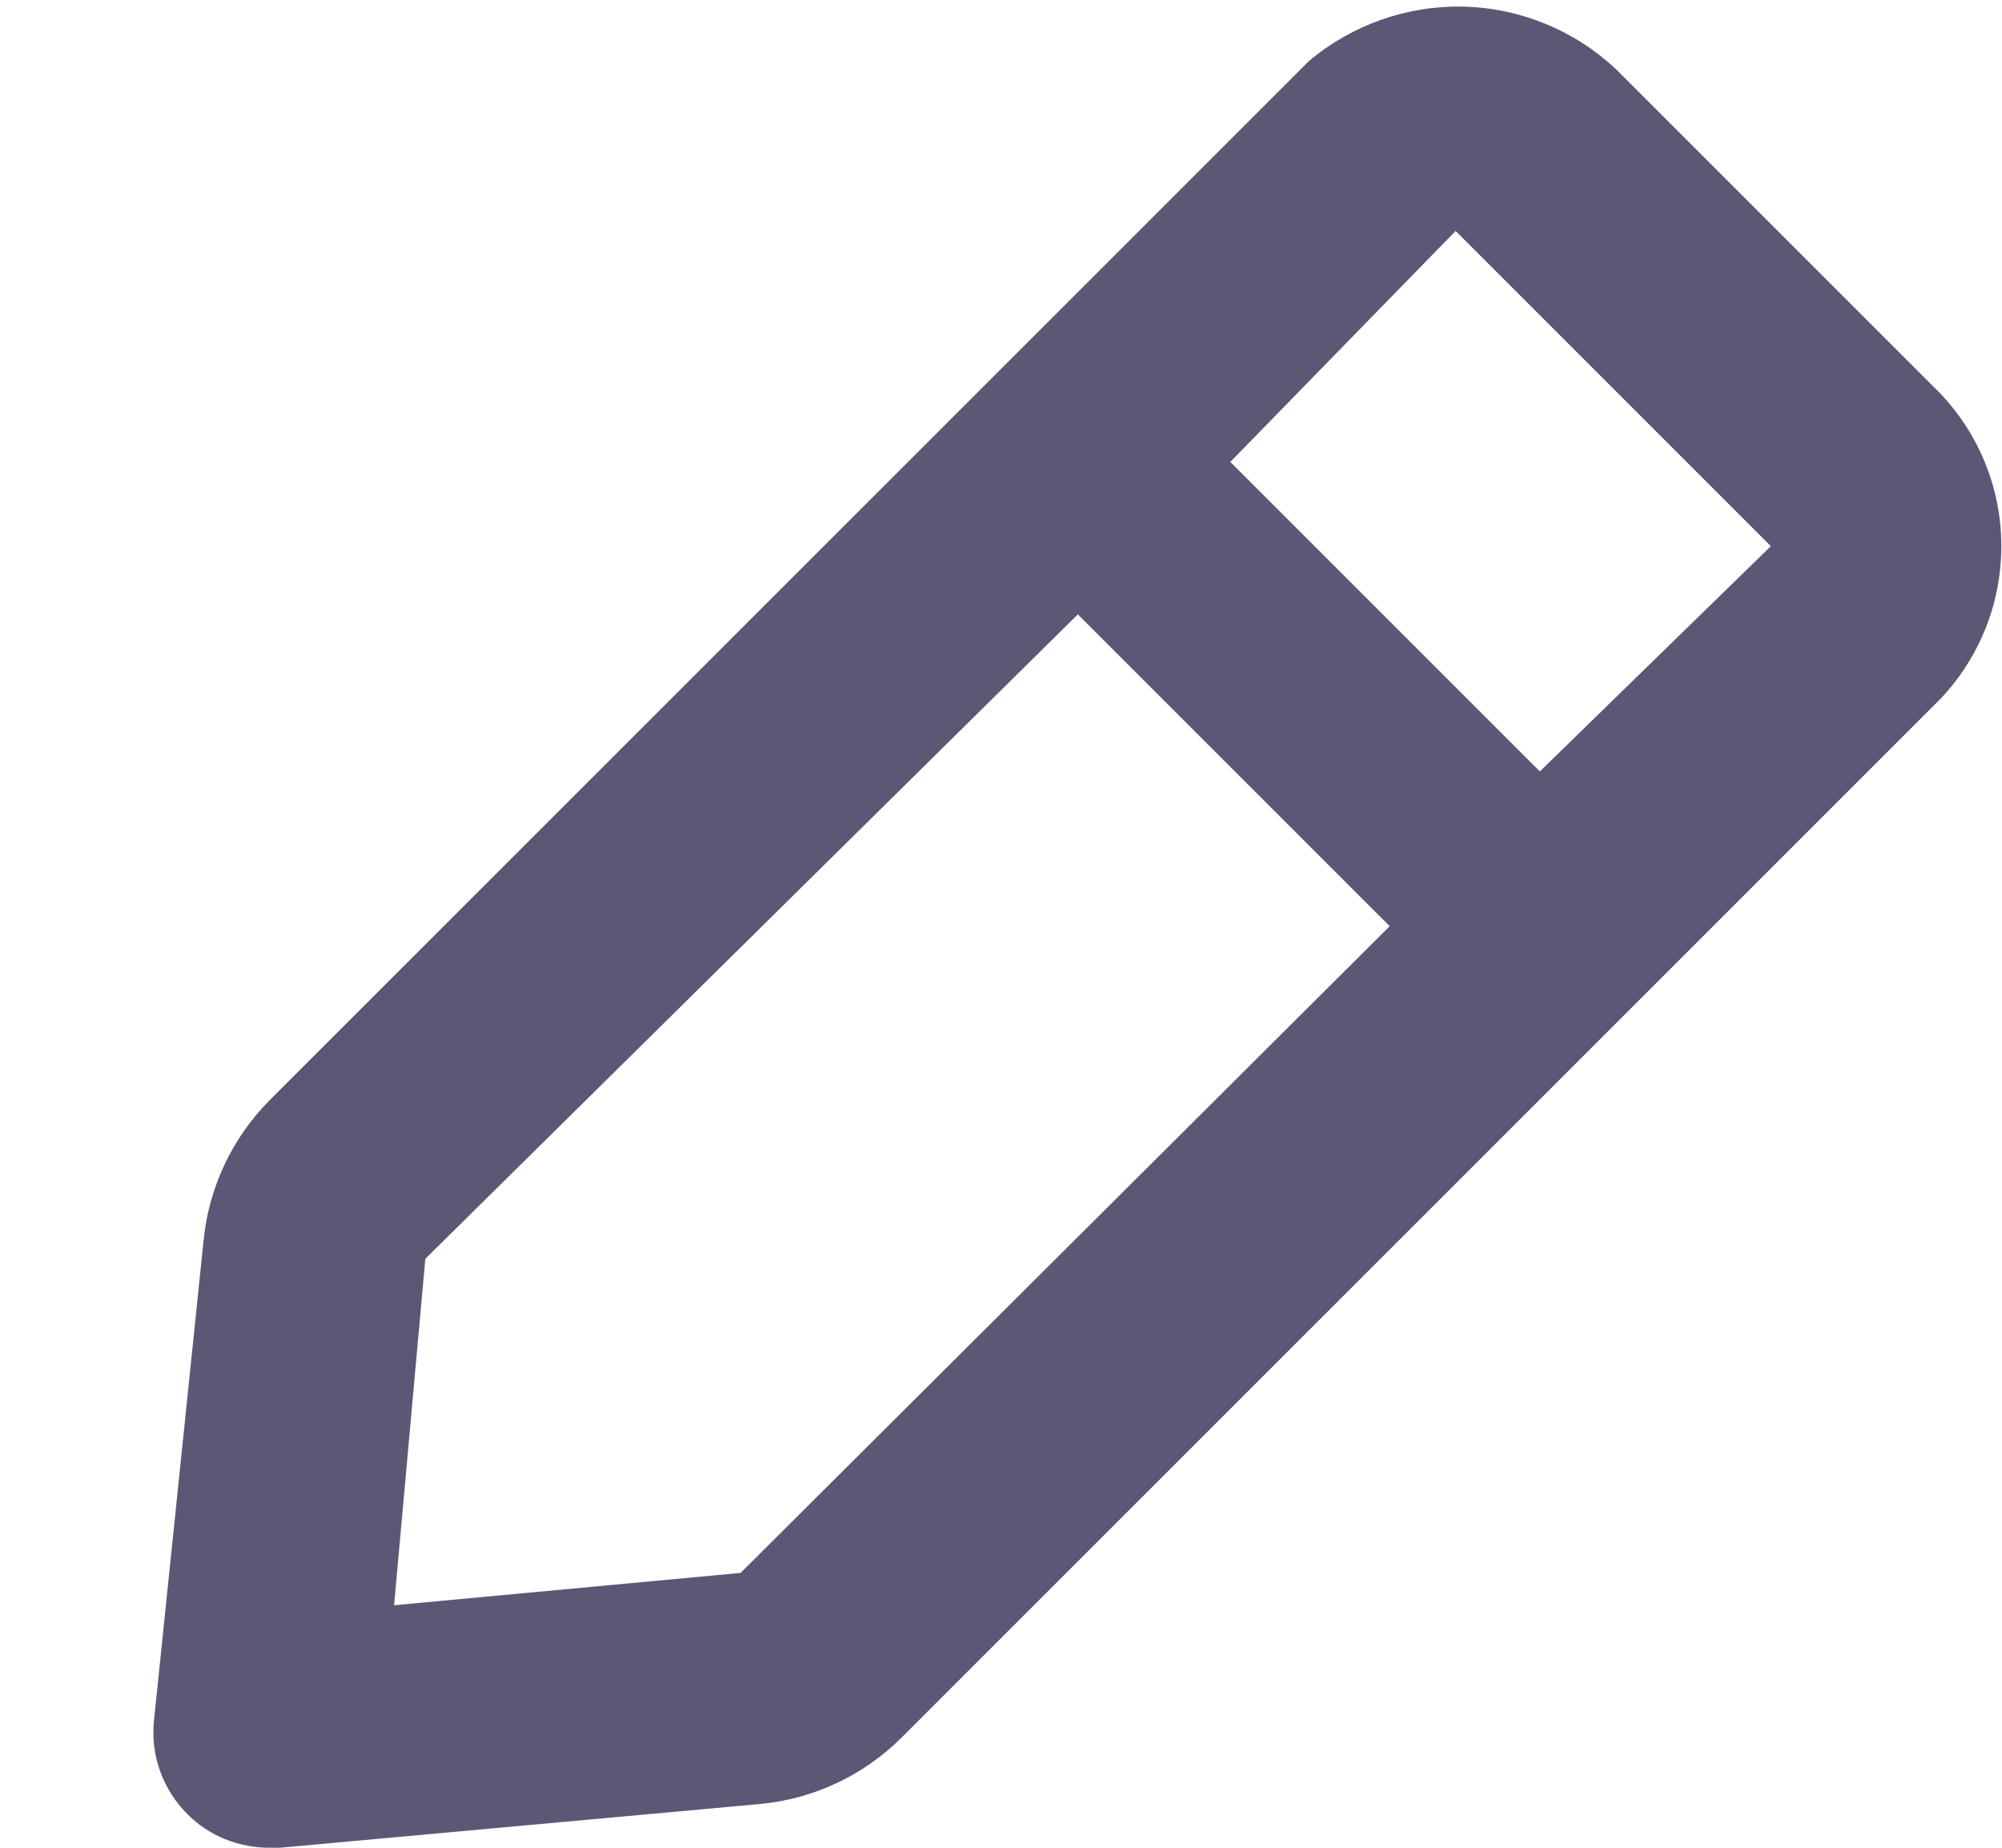 <svg width="13" height="12" viewBox="0 0 13 12" fill="none" xmlns="http://www.w3.org/2000/svg">
<path d="M12.549 2.505L10.494 0.45C10.226 0.198 9.875 0.053 9.507 0.043C9.139 0.034 8.78 0.16 8.499 0.397L1.749 7.147C1.507 7.392 1.356 7.712 1.322 8.055L0.999 11.182C0.989 11.292 1.003 11.403 1.041 11.506C1.079 11.61 1.139 11.704 1.217 11.782C1.287 11.852 1.37 11.907 1.461 11.944C1.553 11.981 1.651 12 1.749 12H1.817L4.944 11.715C5.287 11.681 5.607 11.53 5.852 11.287L12.602 4.537C12.864 4.26 13.005 3.891 12.995 3.51C12.986 3.129 12.825 2.768 12.549 2.505ZM4.809 10.215L2.559 10.425L2.762 8.175L6.999 3.99L9.024 6.015L4.809 10.215ZM9.999 5.01L7.989 3L9.452 1.5L11.499 3.547L9.999 5.01Z" fill="#5B5876"/>
</svg>
